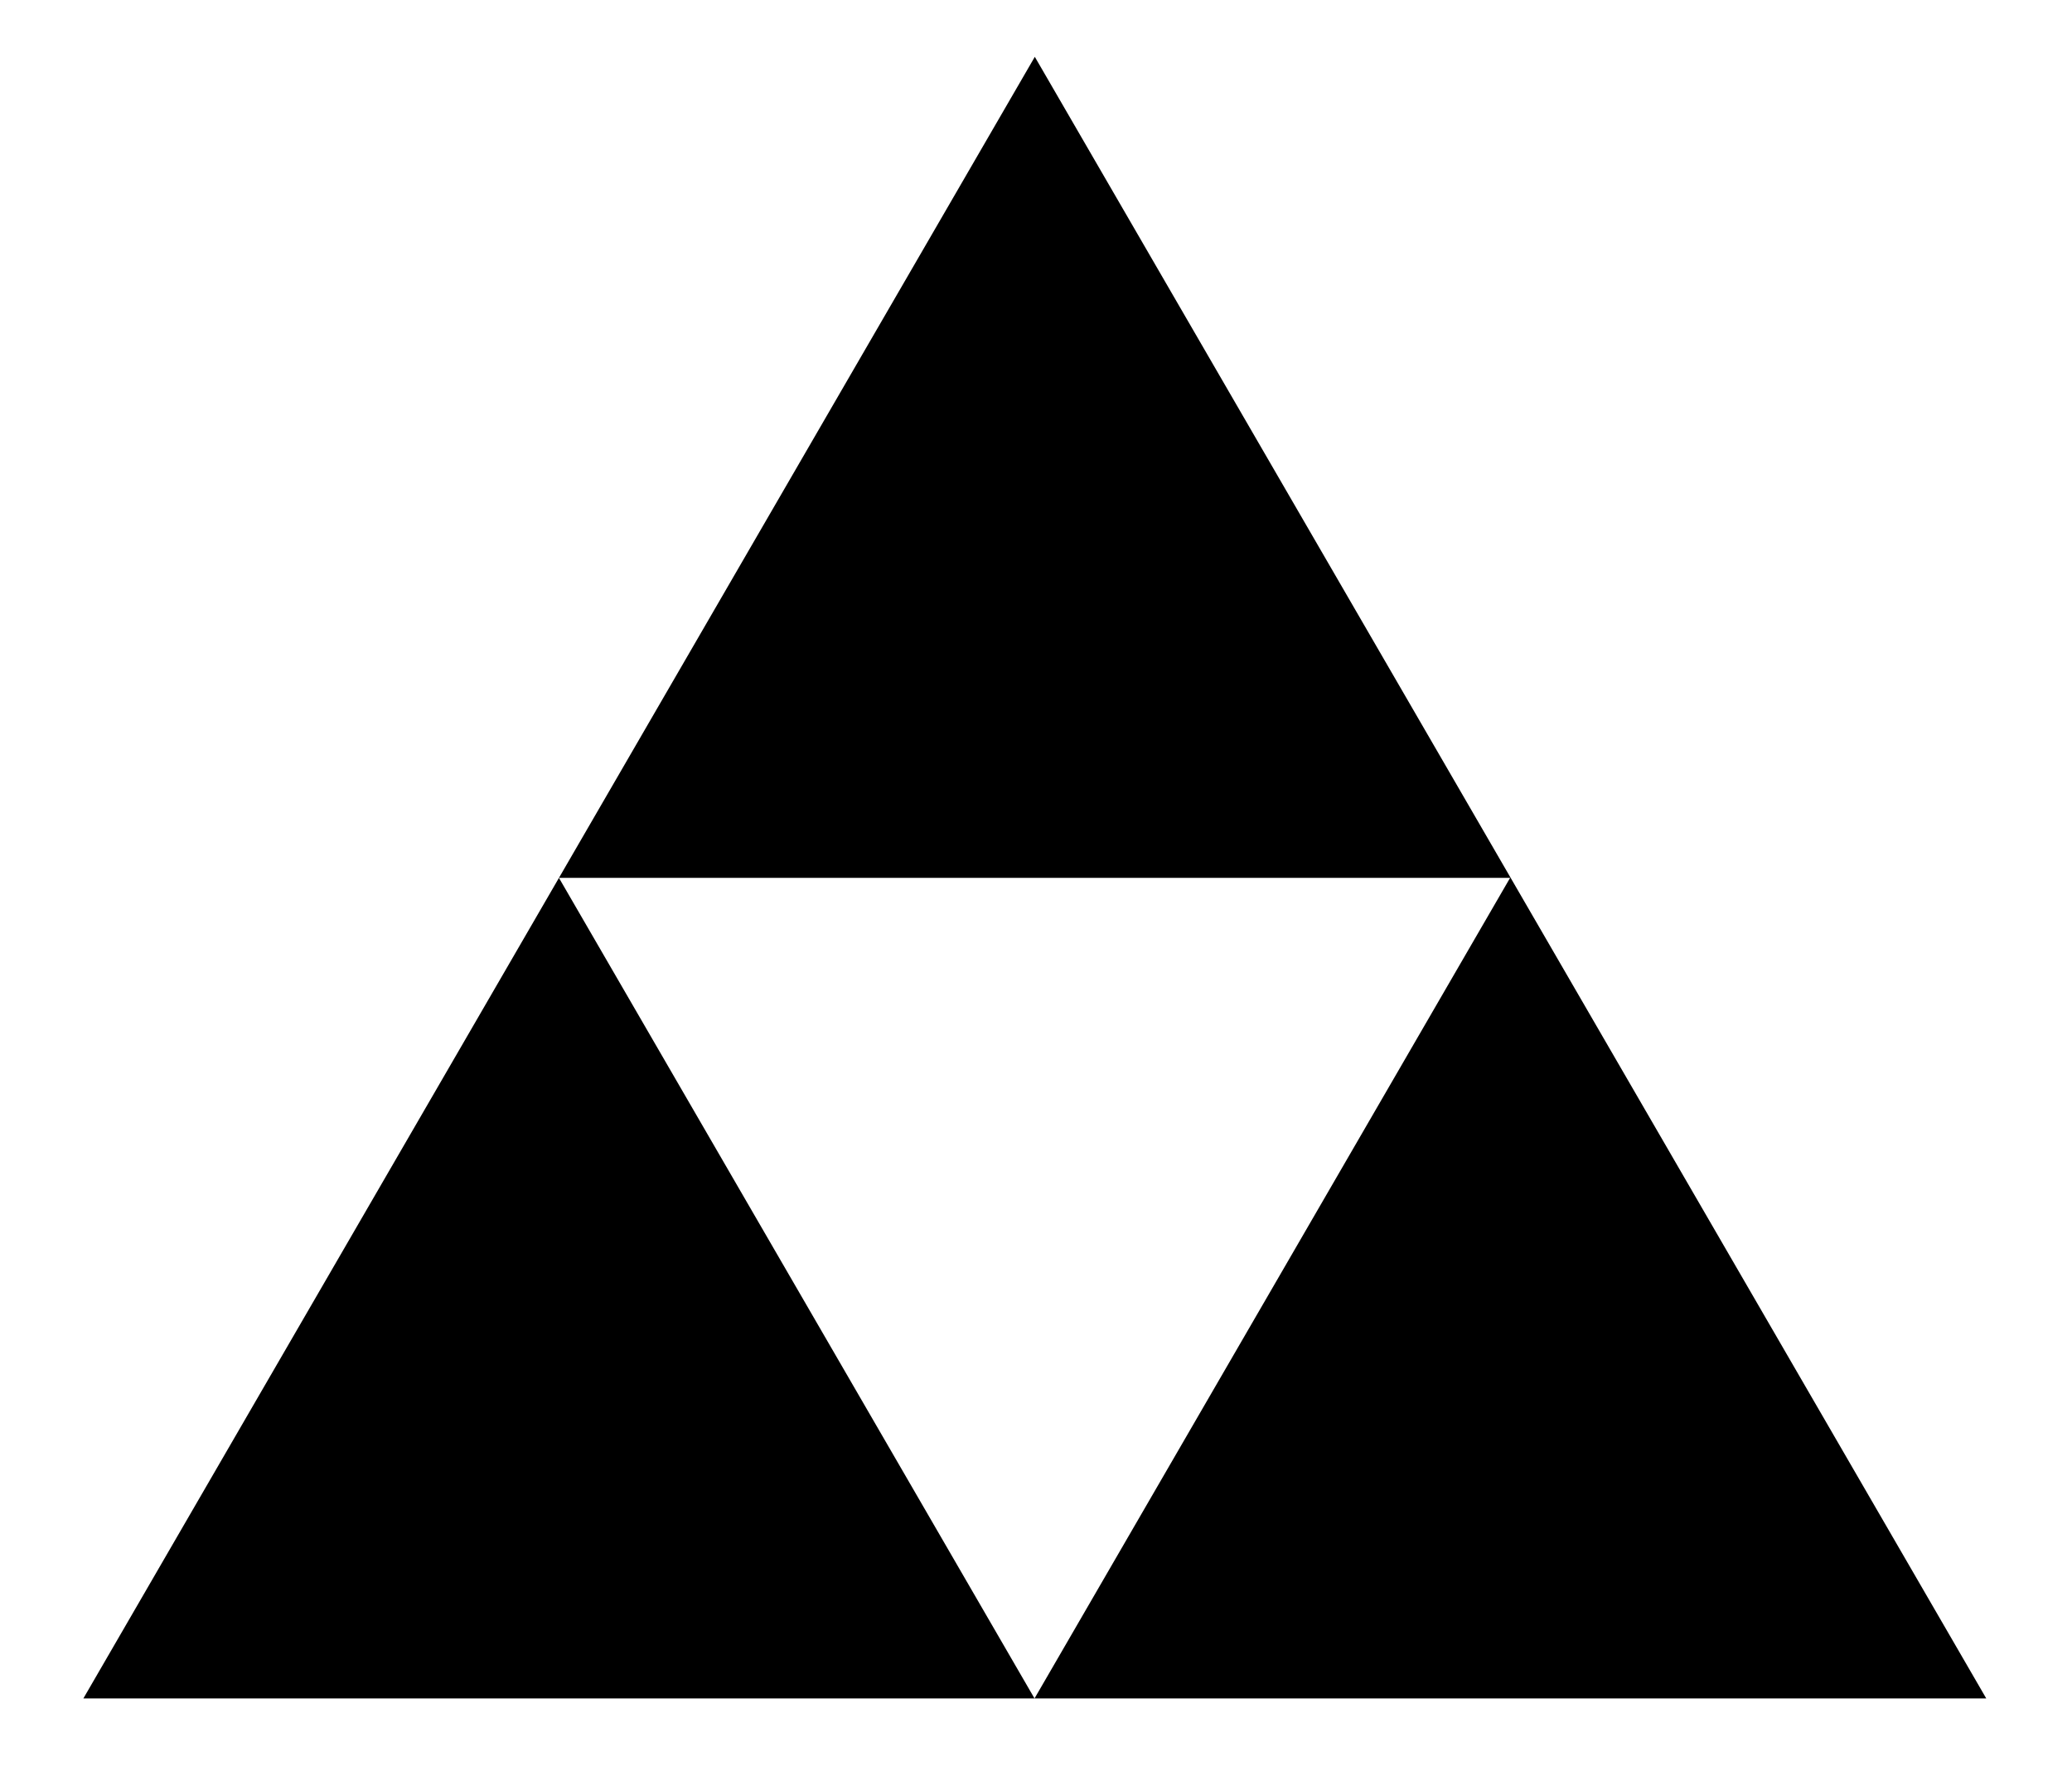 <?xml version="1.0" encoding="UTF-8"?>
<svg width="21px" height="18px" viewBox="0 0 21 18" version="1.1" xmlns="http://www.w3.org/2000/svg" xmlns:xlink="http://www.w3.org/1999/xlink">
    <!-- Generator: Sketch 44.1 (41455) - http://www.bohemiancoding.com/sketch -->
    <title>Riangle</title>
    <desc>Created with Sketch.</desc>
    <defs></defs>
    <g id="Page-1" stroke="none" stroke-width="1" fill="none" fill-rule="evenodd">
        <g id="Desktop-HD" transform="translate(-710, -4950)" fill="#000000">
            <g id="Footer" transform="translate(710, 4950)">
                <polygon id="Riangle" points="5.665 8.898 0.845 17.215 20.131 17.215 10.488 0.576 5.665 8.898 15.305 8.898 10.485 17.215"></polygon>
            </g>
        </g>
    </g>
</svg>
